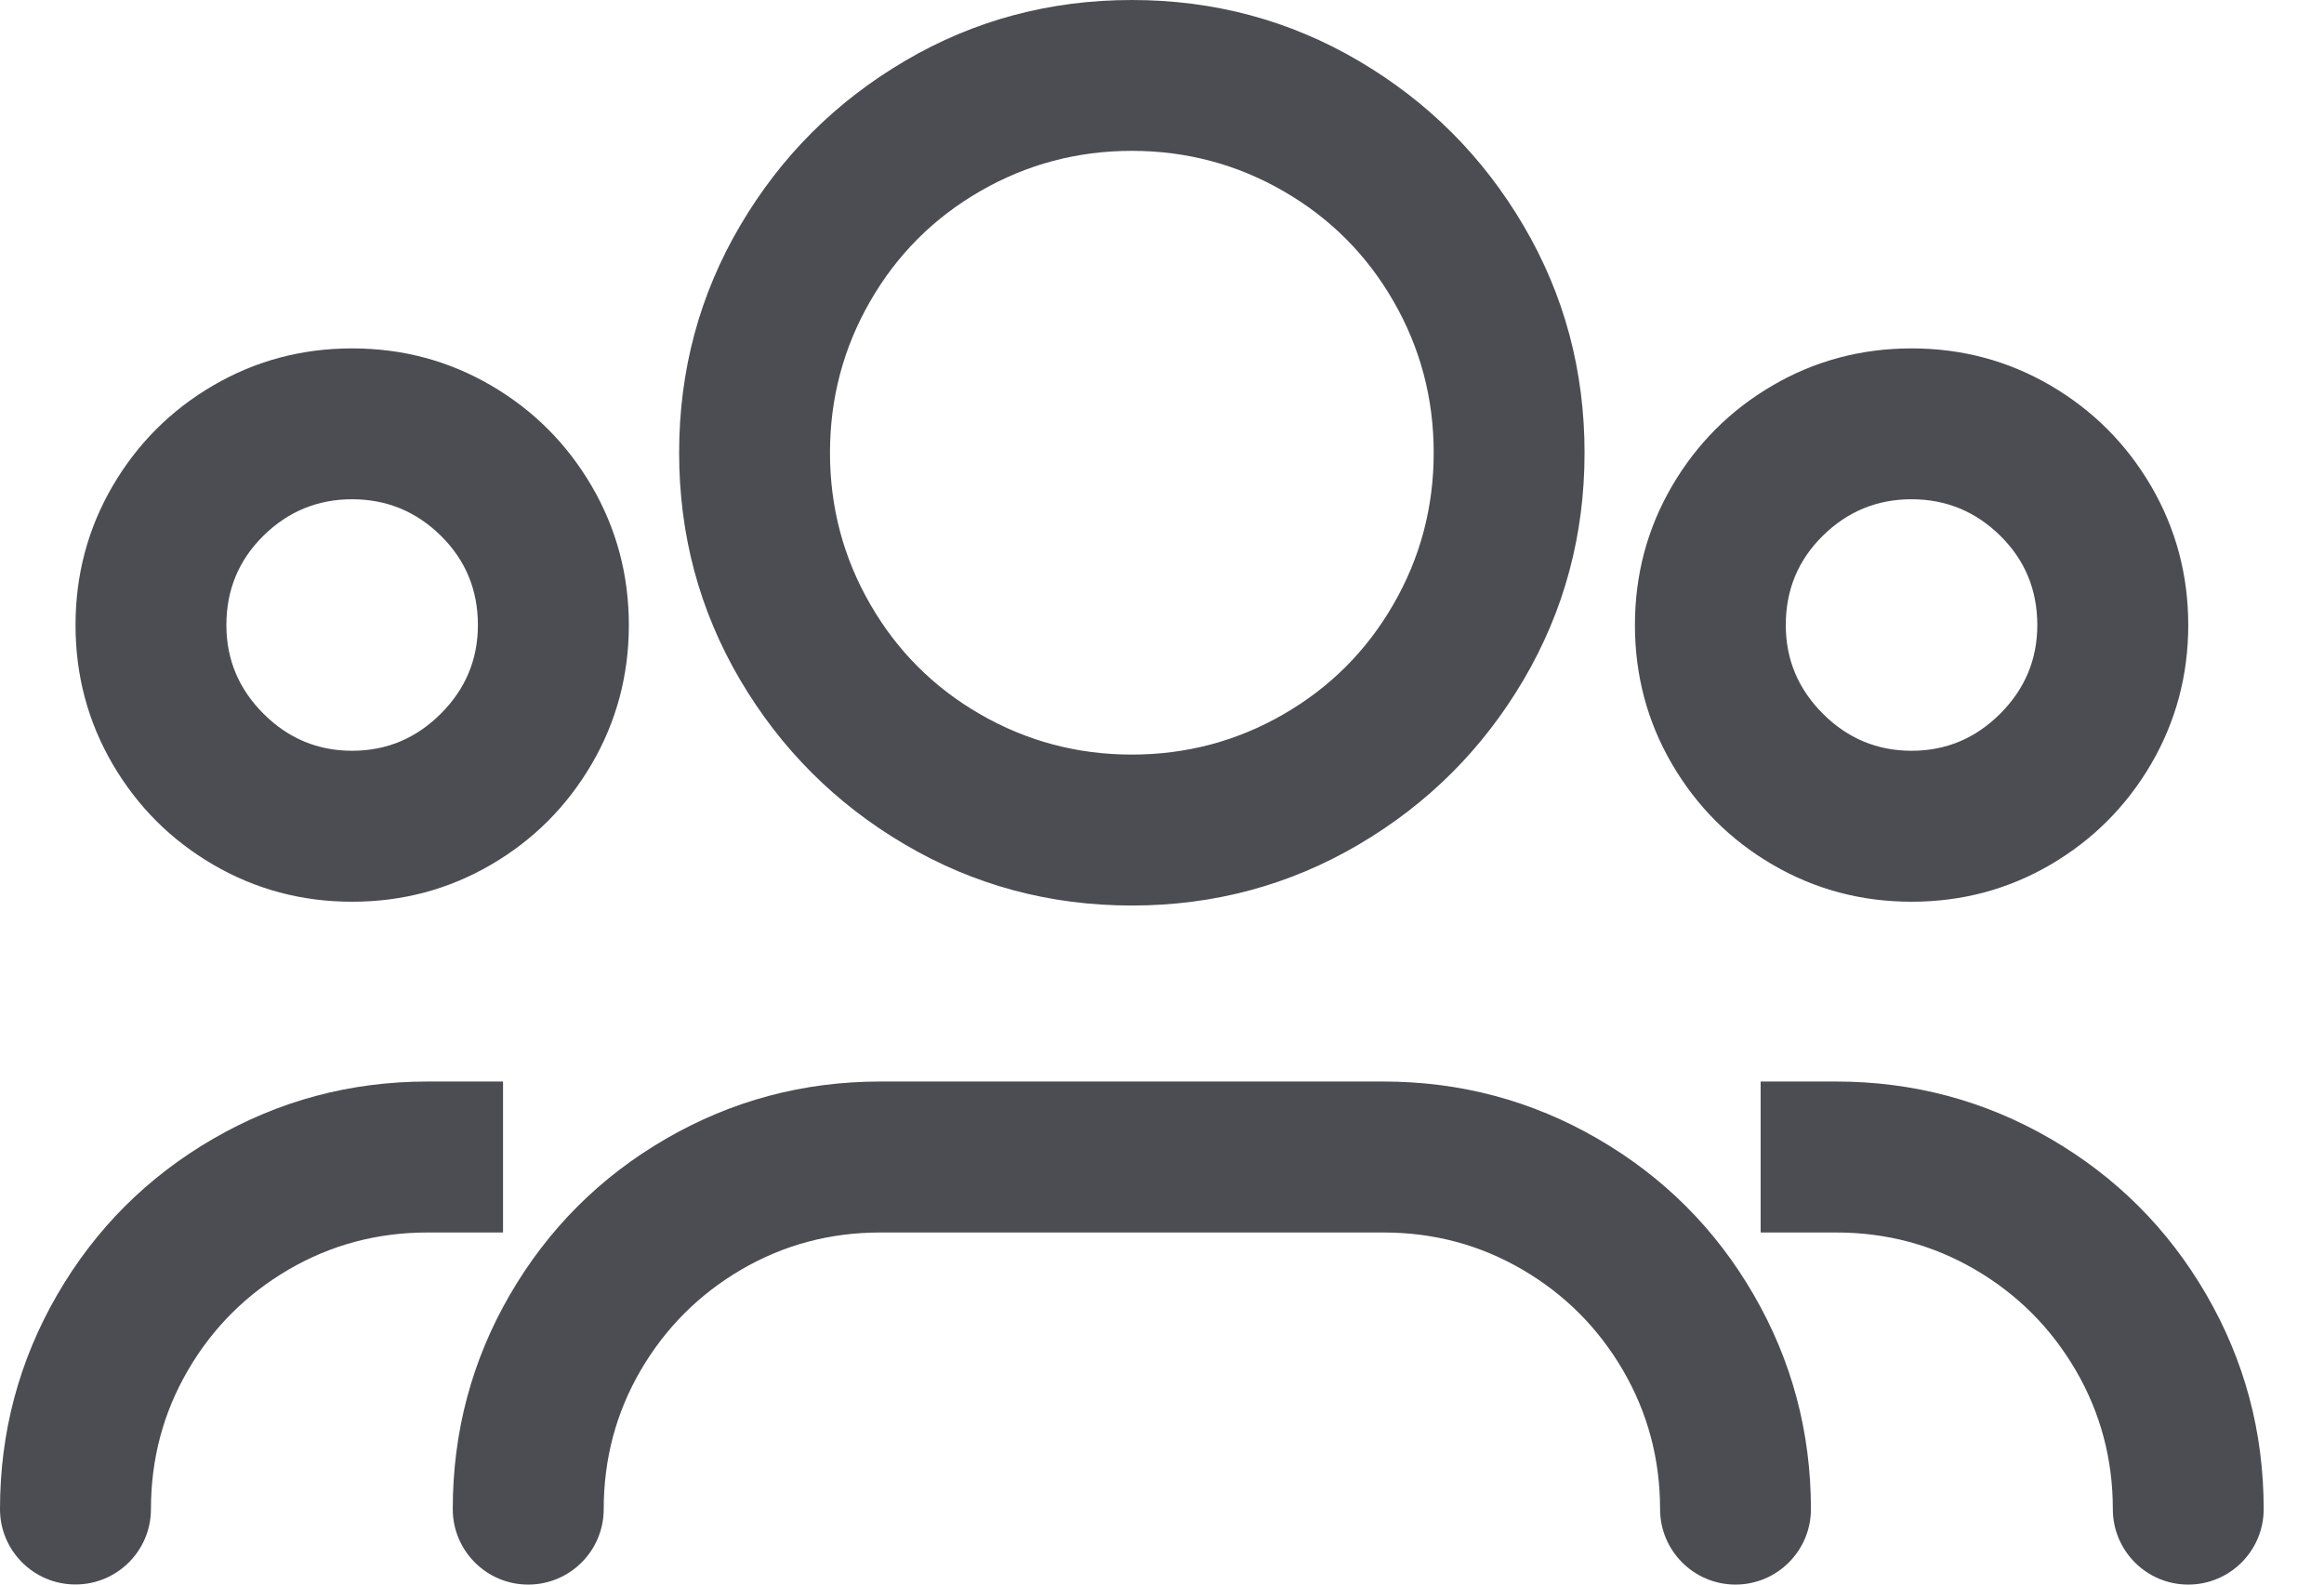 <svg width="22" height="15" viewBox="0 0 22 15" fill="none" xmlns="http://www.w3.org/2000/svg">
<path d="M0 14.286C0 13.556 0.181 12.879 0.542 12.256C0.903 11.633 1.395 11.141 2.018 10.78C2.641 10.419 3.318 10.238 4.048 10.238H4.762V11.667H4.048C3.572 11.667 3.133 11.784 2.732 12.018C2.332 12.252 2.014 12.569 1.78 12.97C1.546 13.371 1.429 13.809 1.429 14.285C1.429 14.68 1.109 14.999 0.714 14.999C0.32 14.999 0 14.68 0 14.286ZM2.018 8.185C1.617 7.951 1.3 7.633 1.066 7.233C0.832 6.832 0.715 6.393 0.715 5.917C0.715 5.441 0.832 5.002 1.066 4.601C1.3 4.201 1.617 3.883 2.018 3.649C2.419 3.415 2.857 3.298 3.333 3.298C3.81 3.298 4.248 3.415 4.649 3.649C5.05 3.883 5.367 4.201 5.601 4.601C5.835 5.002 5.953 5.441 5.953 5.917C5.953 6.393 5.835 6.832 5.601 7.233C5.367 7.633 5.05 7.951 4.649 8.185C4.248 8.419 3.81 8.536 3.333 8.536C2.857 8.536 2.419 8.419 2.018 8.185ZM4.173 6.756C4.407 6.522 4.524 6.242 4.524 5.917C4.524 5.583 4.407 5.302 4.173 5.071C3.939 4.841 3.659 4.726 3.333 4.726C3.008 4.726 2.728 4.841 2.494 5.071C2.26 5.302 2.143 5.583 2.143 5.917C2.143 6.242 2.26 6.522 2.494 6.756C2.728 6.99 3.008 7.107 3.333 7.107C3.659 7.107 3.939 6.99 4.173 6.756ZM4.286 14.286C4.286 13.556 4.466 12.879 4.827 12.256C5.189 11.633 5.681 11.141 6.304 10.78C6.927 10.419 7.603 10.238 8.334 10.238H13.095C13.826 10.238 14.502 10.419 15.125 10.78C15.748 11.141 16.24 11.633 16.601 12.256C16.962 12.879 17.143 13.556 17.143 14.286C17.143 14.68 16.823 15 16.429 15C16.035 15 15.715 14.68 15.715 14.286C15.715 13.81 15.597 13.371 15.363 12.97C15.129 12.57 14.812 12.252 14.411 12.018C14.01 11.784 13.572 11.667 13.096 11.667H8.334C7.858 11.667 7.419 11.784 7.018 12.018C6.618 12.252 6.3 12.57 6.066 12.97C5.832 13.371 5.715 13.81 5.715 14.286C5.715 14.68 5.395 15 5 15C4.606 15 4.286 14.68 4.286 14.286ZM8.566 7.994C7.911 7.609 7.391 7.089 7.006 6.435C6.621 5.78 6.429 5.064 6.429 4.286C6.429 3.508 6.621 2.791 7.006 2.137C7.391 1.482 7.911 0.962 8.566 0.577C9.22 0.192 9.937 0 10.714 0C11.492 0 12.209 0.192 12.863 0.577C13.518 0.962 14.038 1.482 14.423 2.137C14.808 2.791 15 3.508 15 4.286C15 5.064 14.808 5.78 14.423 6.435C14.038 7.089 13.518 7.609 12.863 7.994C12.209 8.379 11.492 8.572 10.714 8.572C9.937 8.572 9.22 8.379 8.566 7.994ZM12.149 6.762C12.59 6.508 12.937 6.161 13.191 5.72C13.445 5.28 13.572 4.802 13.572 4.286C13.572 3.77 13.445 3.292 13.191 2.851C12.937 2.41 12.59 2.063 12.149 1.809C11.709 1.555 11.23 1.428 10.714 1.428C10.199 1.428 9.721 1.555 9.28 1.809C8.839 2.063 8.492 2.41 8.238 2.851C7.984 3.292 7.857 3.77 7.857 4.286C7.857 4.802 7.984 5.28 8.238 5.72C8.492 6.161 8.839 6.508 9.28 6.762C9.721 7.016 10.199 7.143 10.714 7.143C11.23 7.143 11.709 7.016 12.149 6.762ZM16.78 8.185C16.379 7.951 16.062 7.633 15.828 7.233C15.594 6.832 15.477 6.393 15.477 5.917C15.477 5.441 15.594 5.002 15.828 4.601C16.062 4.201 16.379 3.883 16.78 3.649C17.181 3.415 17.62 3.298 18.096 3.298C18.572 3.298 19.01 3.415 19.411 3.649C19.811 3.883 20.129 4.201 20.363 4.601C20.597 5.002 20.715 5.441 20.715 5.917C20.715 6.393 20.597 6.832 20.363 7.233C20.129 7.633 19.811 7.951 19.411 8.185C19.01 8.419 18.572 8.536 18.096 8.536C17.62 8.536 17.181 8.419 16.78 8.185ZM20.001 14.286C20.001 13.81 19.883 13.371 19.649 12.97C19.415 12.57 19.098 12.252 18.697 12.018C18.296 11.784 17.858 11.667 17.382 11.667H16.667V10.238H17.381C18.112 10.238 18.788 10.419 19.411 10.78C20.034 11.142 20.526 11.634 20.887 12.257C21.248 12.88 21.429 13.556 21.429 14.286C21.429 14.68 21.109 15 20.715 15C20.32 15 20.001 14.68 20.001 14.286ZM18.935 6.756C19.169 6.522 19.286 6.242 19.286 5.917C19.286 5.583 19.169 5.302 18.935 5.071C18.701 4.841 18.421 4.726 18.096 4.726C17.77 4.726 17.49 4.841 17.256 5.071C17.022 5.302 16.905 5.583 16.905 5.917C16.905 6.242 17.022 6.522 17.256 6.756C17.49 6.99 17.77 7.107 18.096 7.107C18.421 7.107 18.701 6.99 18.935 6.756Z" fill="#4B4D53"/>
</svg>
